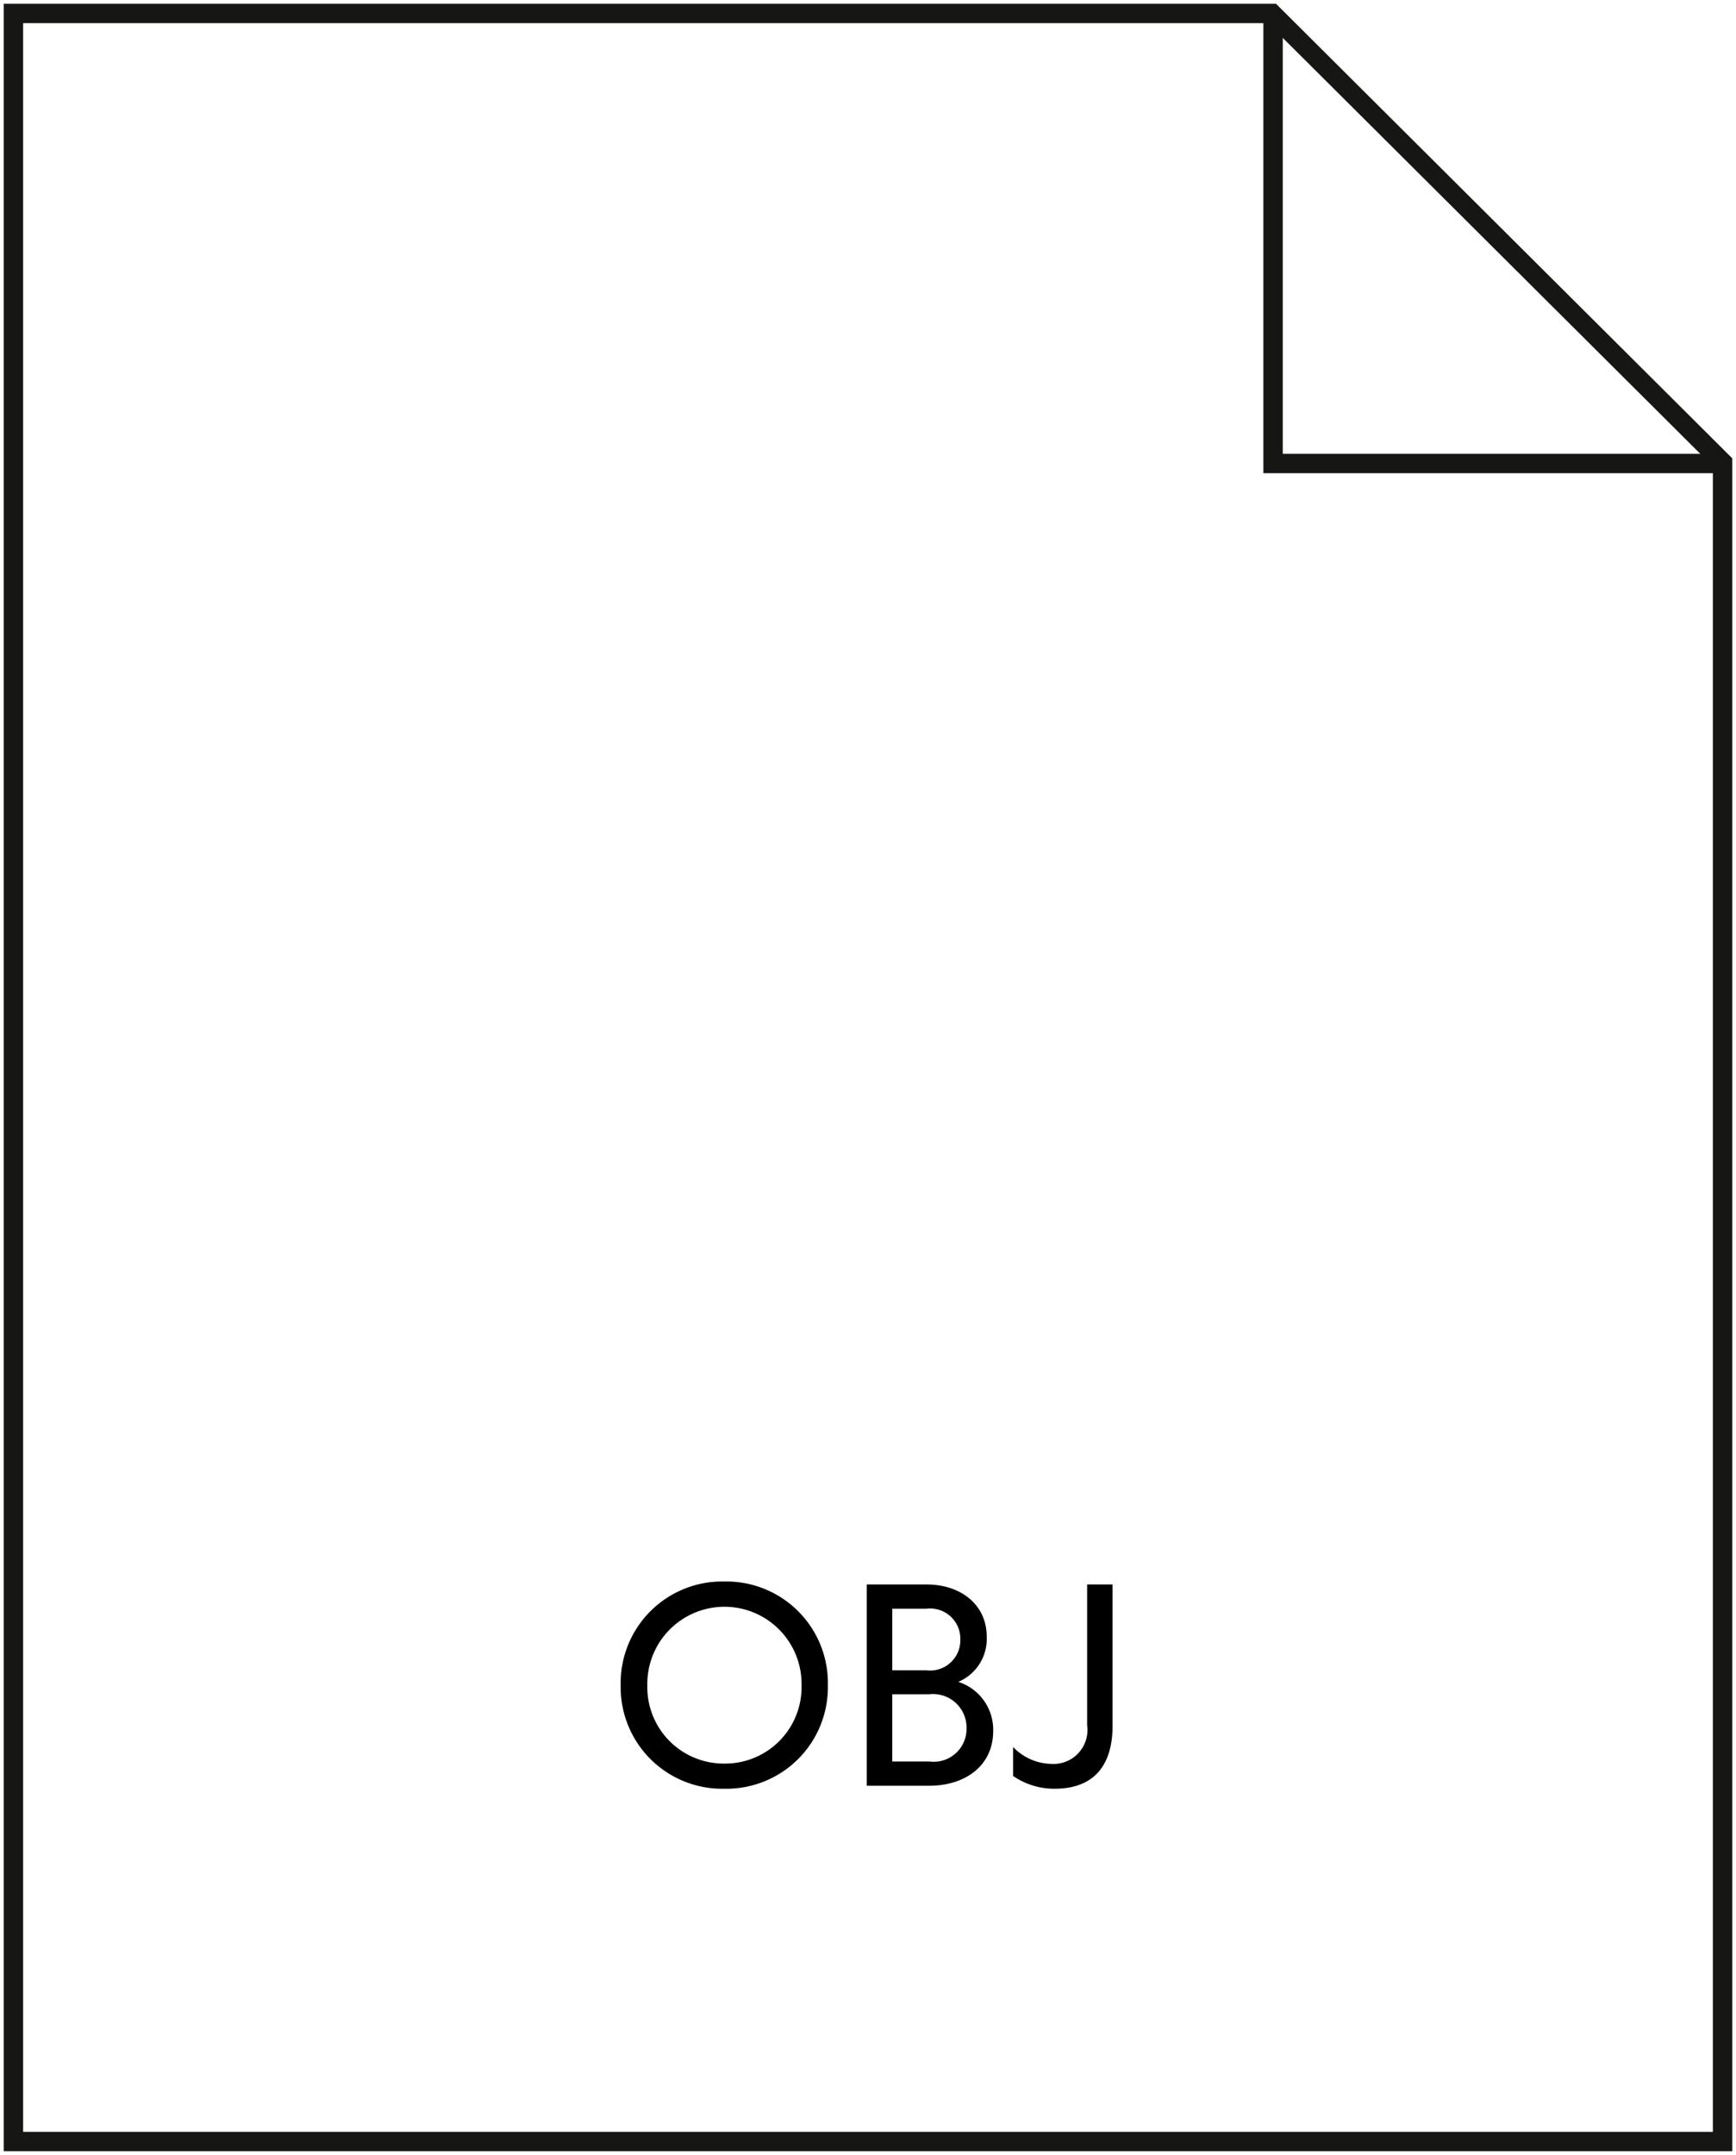 <svg id="Componente_21_1" data-name="Componente 21 – 1" xmlns="http://www.w3.org/2000/svg" xmlns:xlink="http://www.w3.org/1999/xlink" width="89.5" height="111.08" viewBox="0 0 89.5 111.08">
  <defs>
    <clipPath id="clip-path">
      <rect id="Rettangolo_1034" data-name="Rettangolo 1034" width="89.5" height="111.08" fill="none"/>
    </clipPath>
    <clipPath id="clip-path-2">
      <rect id="Rettangolo_1060" data-name="Rettangolo 1060" width="25.358" height="10.683" fill="none"/>
    </clipPath>
  </defs>
  <g id="Raggruppa_10711" data-name="Raggruppa 10711" transform="translate(0 0)">
    <g id="Raggruppa_10707" data-name="Raggruppa 10707" transform="translate(0 0)" clip-path="url(#clip-path)">
      <path id="Tracciato_11513" data-name="Tracciato 11513" d="M65.385.5H.5V110.2H88.616V23.641Z" transform="translate(0.192 0.193)" fill="none" stroke="#161615" stroke-miterlimit="10" stroke-width="1"/>
      <path id="Tracciato_11514" data-name="Tracciato 11514" d="M70.6,23.7H47.4V.5" transform="translate(18.234 0.193)" fill="none" stroke="#161615" stroke-miterlimit="10" stroke-width="1"/>
    </g>
  </g>
  <g id="Raggruppa_10802" data-name="Raggruppa 10802" transform="translate(31.999 81.524)">
    <g id="Raggruppa_10801" data-name="Raggruppa 10801" transform="translate(0.001 0)" clip-path="url(#clip-path-2)">
      <path id="Tracciato_11566" data-name="Tracciato 11566" d="M5.341,0a5.233,5.233,0,0,1,5.34,5.341,5.234,5.234,0,0,1-5.34,5.341A5.234,5.234,0,0,1,0,5.341,5.234,5.234,0,0,1,5.341,0m0,9.385A3.942,3.942,0,0,0,9.324,5.341a3.976,3.976,0,1,0-7.951,0A3.94,3.94,0,0,0,5.341,9.385" transform="translate(0 0.001)"/>
      <path id="Tracciato_11567" data-name="Tracciato 11567" d="M9.971.12h3.083c1.755,0,3.1,1.037,3.1,2.685a2.4,2.4,0,0,1-1.466,2.336,2.589,2.589,0,0,1,1.8,2.532c0,1.786-1.435,2.823-3.3,2.823H9.971Zm3.068,1.251H11.284V4.545h1.755a1.559,1.559,0,0,0,1.755-1.588,1.559,1.559,0,0,0-1.755-1.587m.153,4.41H11.284V9.245h1.907a1.694,1.694,0,0,0,1.923-1.71,1.727,1.727,0,0,0-1.923-1.755" transform="translate(2.716 0.033)"/>
      <path id="Tracciato_11568" data-name="Tracciato 11568" d="M21.028.12V7.4c0,2.1-1.008,3.25-2.991,3.25A3.732,3.732,0,0,1,15.9,9.992V8.5a2.816,2.816,0,0,0,1.985.87,1.751,1.751,0,0,0,1.831-2V.12Z" transform="translate(4.331 0.033)"/>
    </g>
  </g>
</svg>

